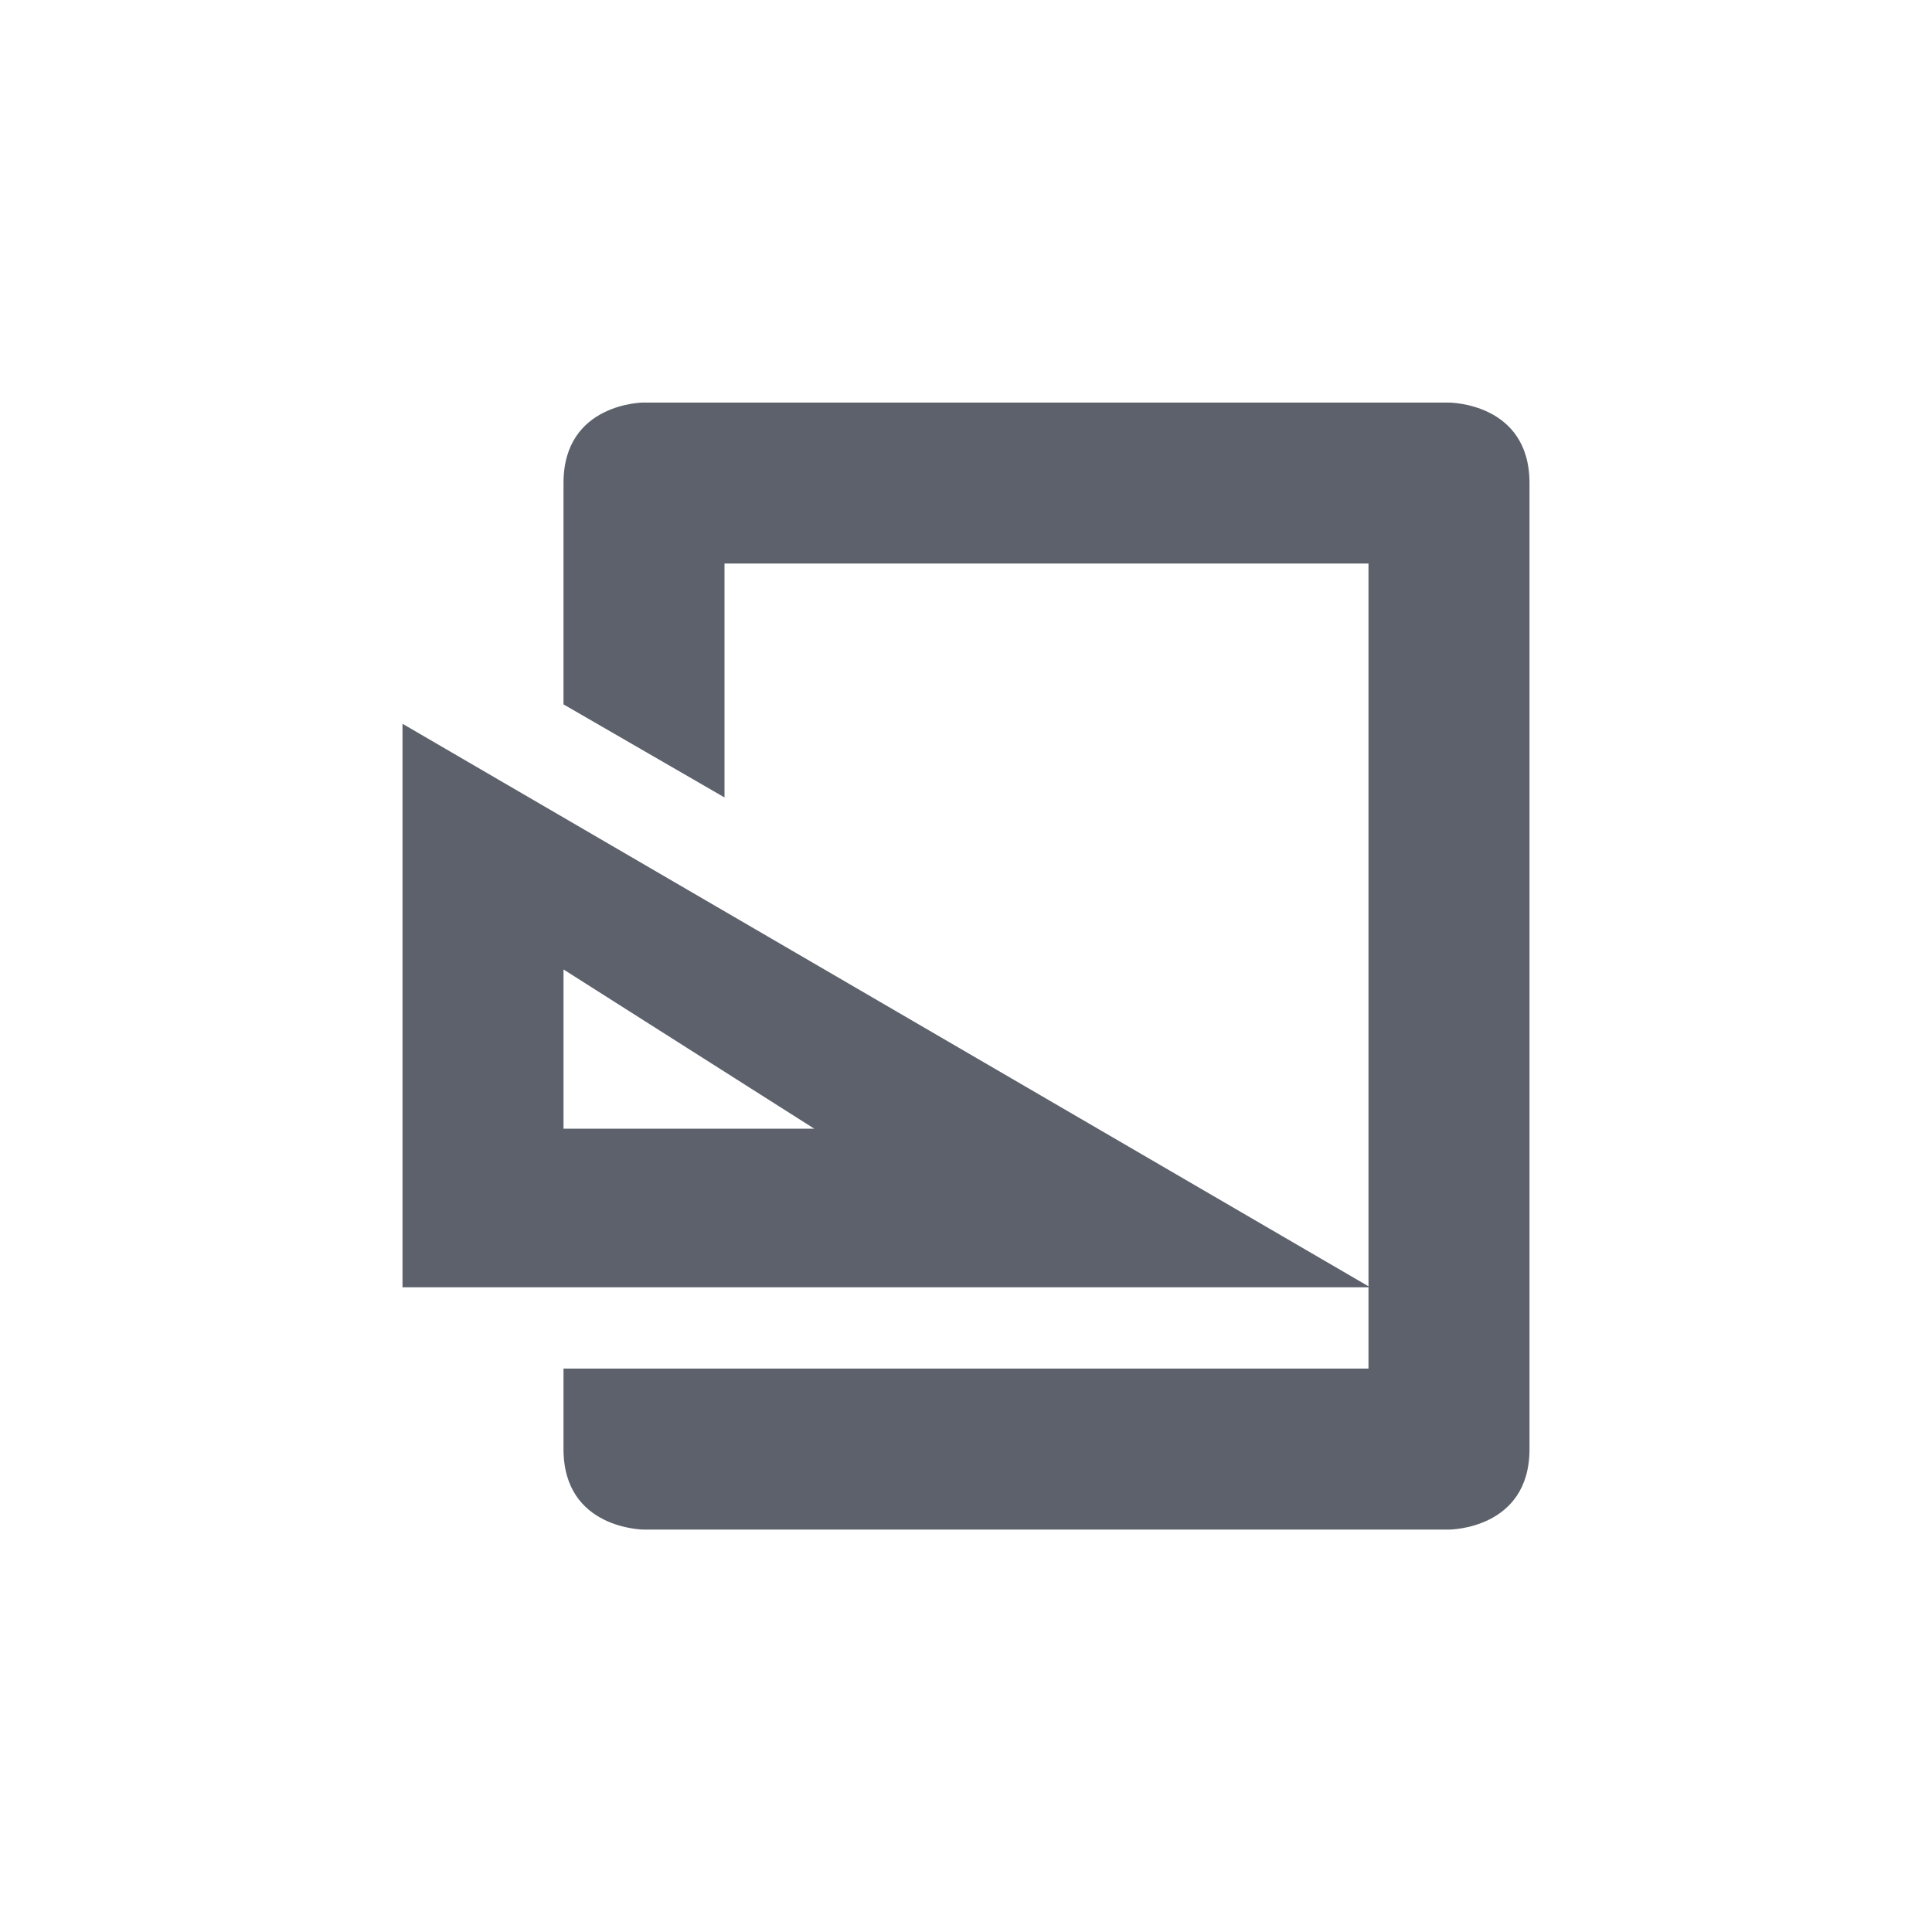 <?xml version="1.0" encoding="UTF-8" standalone="no"?>
<!--Created with Inkscape (http://www.inkscape.org/)-->
<svg id="svg7384" xmlns:rdf="http://www.w3.org/1999/02/22-rdf-syntax-ns#" style="enable-background:new" xmlns="http://www.w3.org/2000/svg" height="24" width="24" version="1.1" xmlns:cc="http://creativecommons.org/ns#" xmlns:dc="http://purl.org/dc/elements/1.1/">
 <g id="layer12" transform="translate(-485 80.003)">
  <path id="path3757-2" opacity="1" fill="#5c616c" d="m493-75.003s-1 0-1 1v2.75l2 1.156v-2.906h8v8.979l-12-6.988v7h12v1.01h-10v1c0 1 1 1 1 1h10s1 0 1-1v-12c0-1-1-1-1-1h-10zm-1 7.043 3.115 1.978h-3.115v-1.978z"/>
 </g>
</svg>
